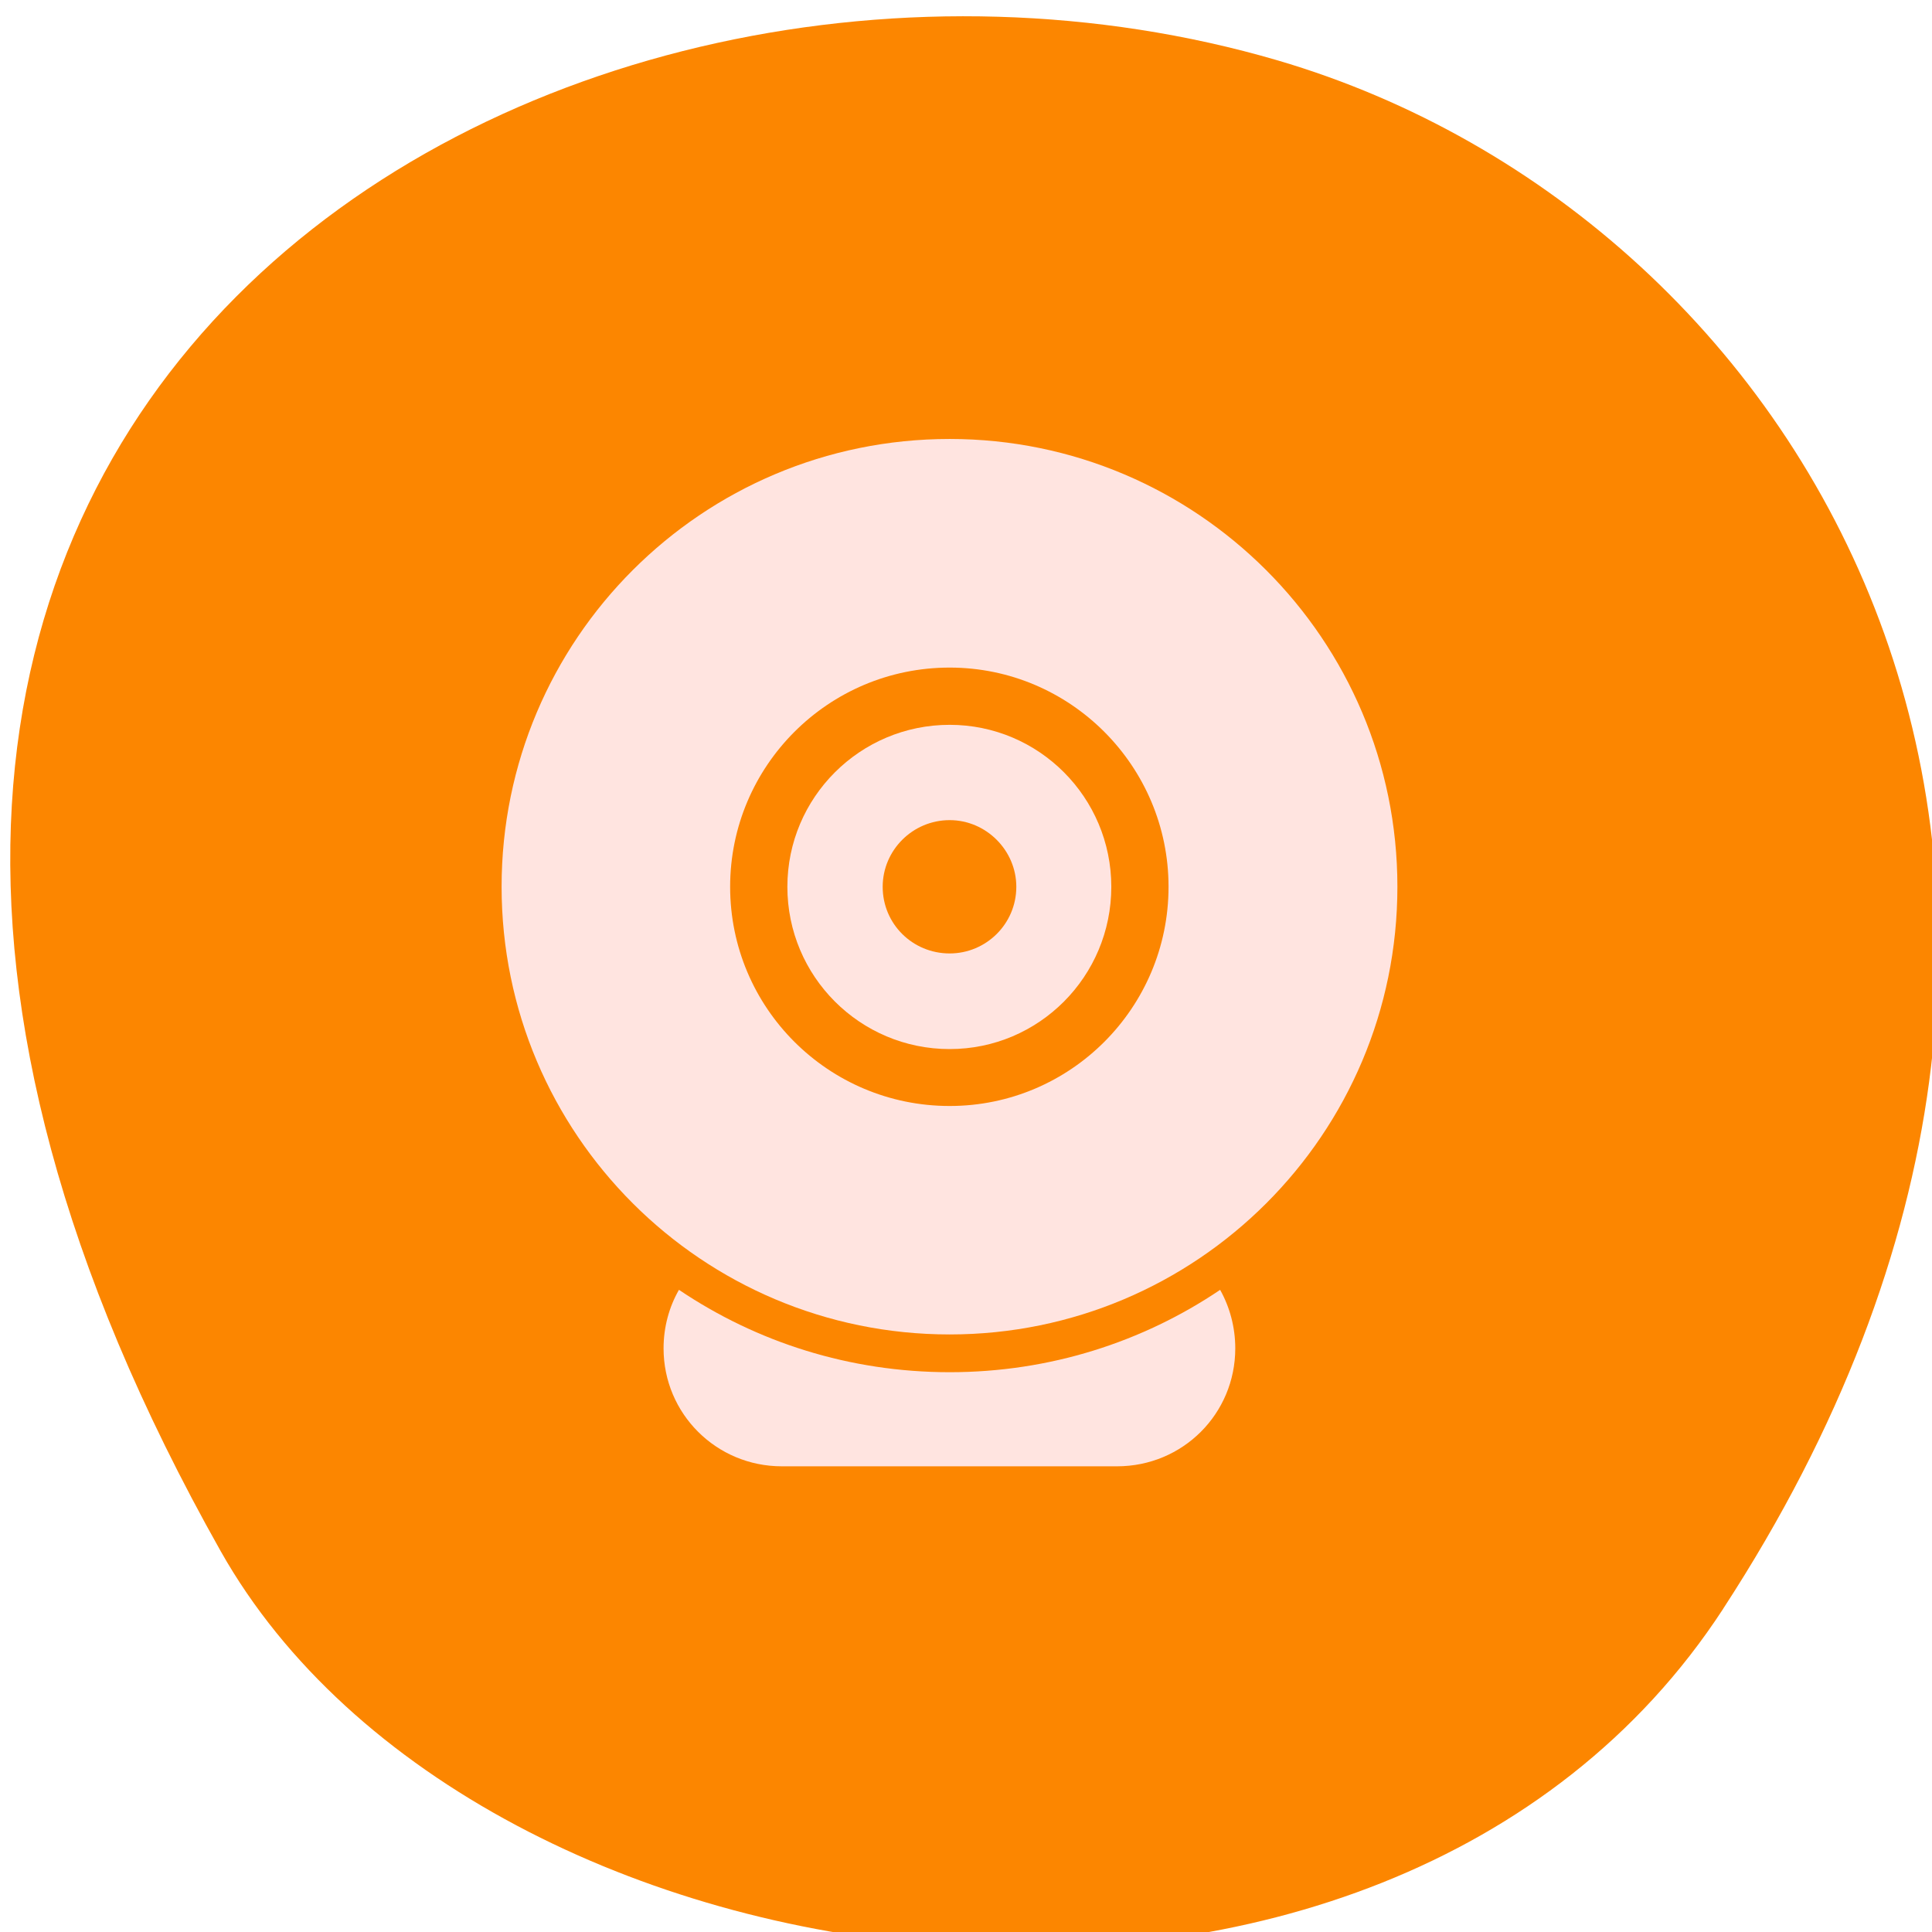 <svg xmlns="http://www.w3.org/2000/svg" viewBox="0 0 24 24"><path d="m 21.406 19.984 c 5.891 -9.039 1.133 -17.277 -5.535 -19.234 c -8.973 -2.625 -21.152 4.281 -13.129 18.52 c 3.195 5.66 14.465 7.16 18.664 0.715" style="fill:#fc8600"/><g style="fill:#ffe4e0"><path d="m 11.797 5.453 c -3.078 0 -5.566 2.492 -5.566 5.562 c 0 3.074 2.492 5.562 5.566 5.562 c 3.07 0 5.562 -2.488 5.562 -5.562 c 0 -3.07 -2.492 -5.562 -5.562 -5.562 m 0 2.84 c 1.5 0 2.719 1.223 2.719 2.723 c 0 1.504 -1.219 2.723 -2.719 2.723 c -1.508 0 -2.727 -1.219 -2.727 -2.723 c 0 -1.5 1.219 -2.723 2.727 -2.723"/><path d="m 11.797 9.004 c -1.113 0 -2.016 0.902 -2.016 2.012 c 0 1.113 0.902 2.016 2.016 2.016 c 1.109 0 2.008 -0.902 2.008 -2.016 c 0 -1.109 -0.898 -2.012 -2.008 -2.012 m 0 1.184 c 0.453 0 0.828 0.375 0.828 0.828 c 0 0.461 -0.375 0.828 -0.828 0.828 c -0.461 0 -0.832 -0.367 -0.832 -0.828 c 0 -0.453 0.371 -0.828 0.832 -0.828"/><path d="m 9.711 15.281 c -0.195 0 -0.379 0.035 -0.547 0.102 c 0.766 0.465 1.664 0.727 2.629 0.727 c 0.965 0 1.863 -0.262 2.629 -0.727 c -0.164 -0.066 -0.352 -0.102 -0.547 -0.102 m -5.441 0.742 c -0.121 0.211 -0.191 0.461 -0.191 0.727 c 0 0.812 0.656 1.465 1.469 1.465 h 4.164 c 0.816 0 1.469 -0.652 1.469 -1.465 c 0 -0.266 -0.07 -0.516 -0.188 -0.727 c -0.961 0.648 -2.117 1.023 -3.359 1.023 c -1.246 0 -2.402 -0.375 -3.363 -1.023"/></g></svg>